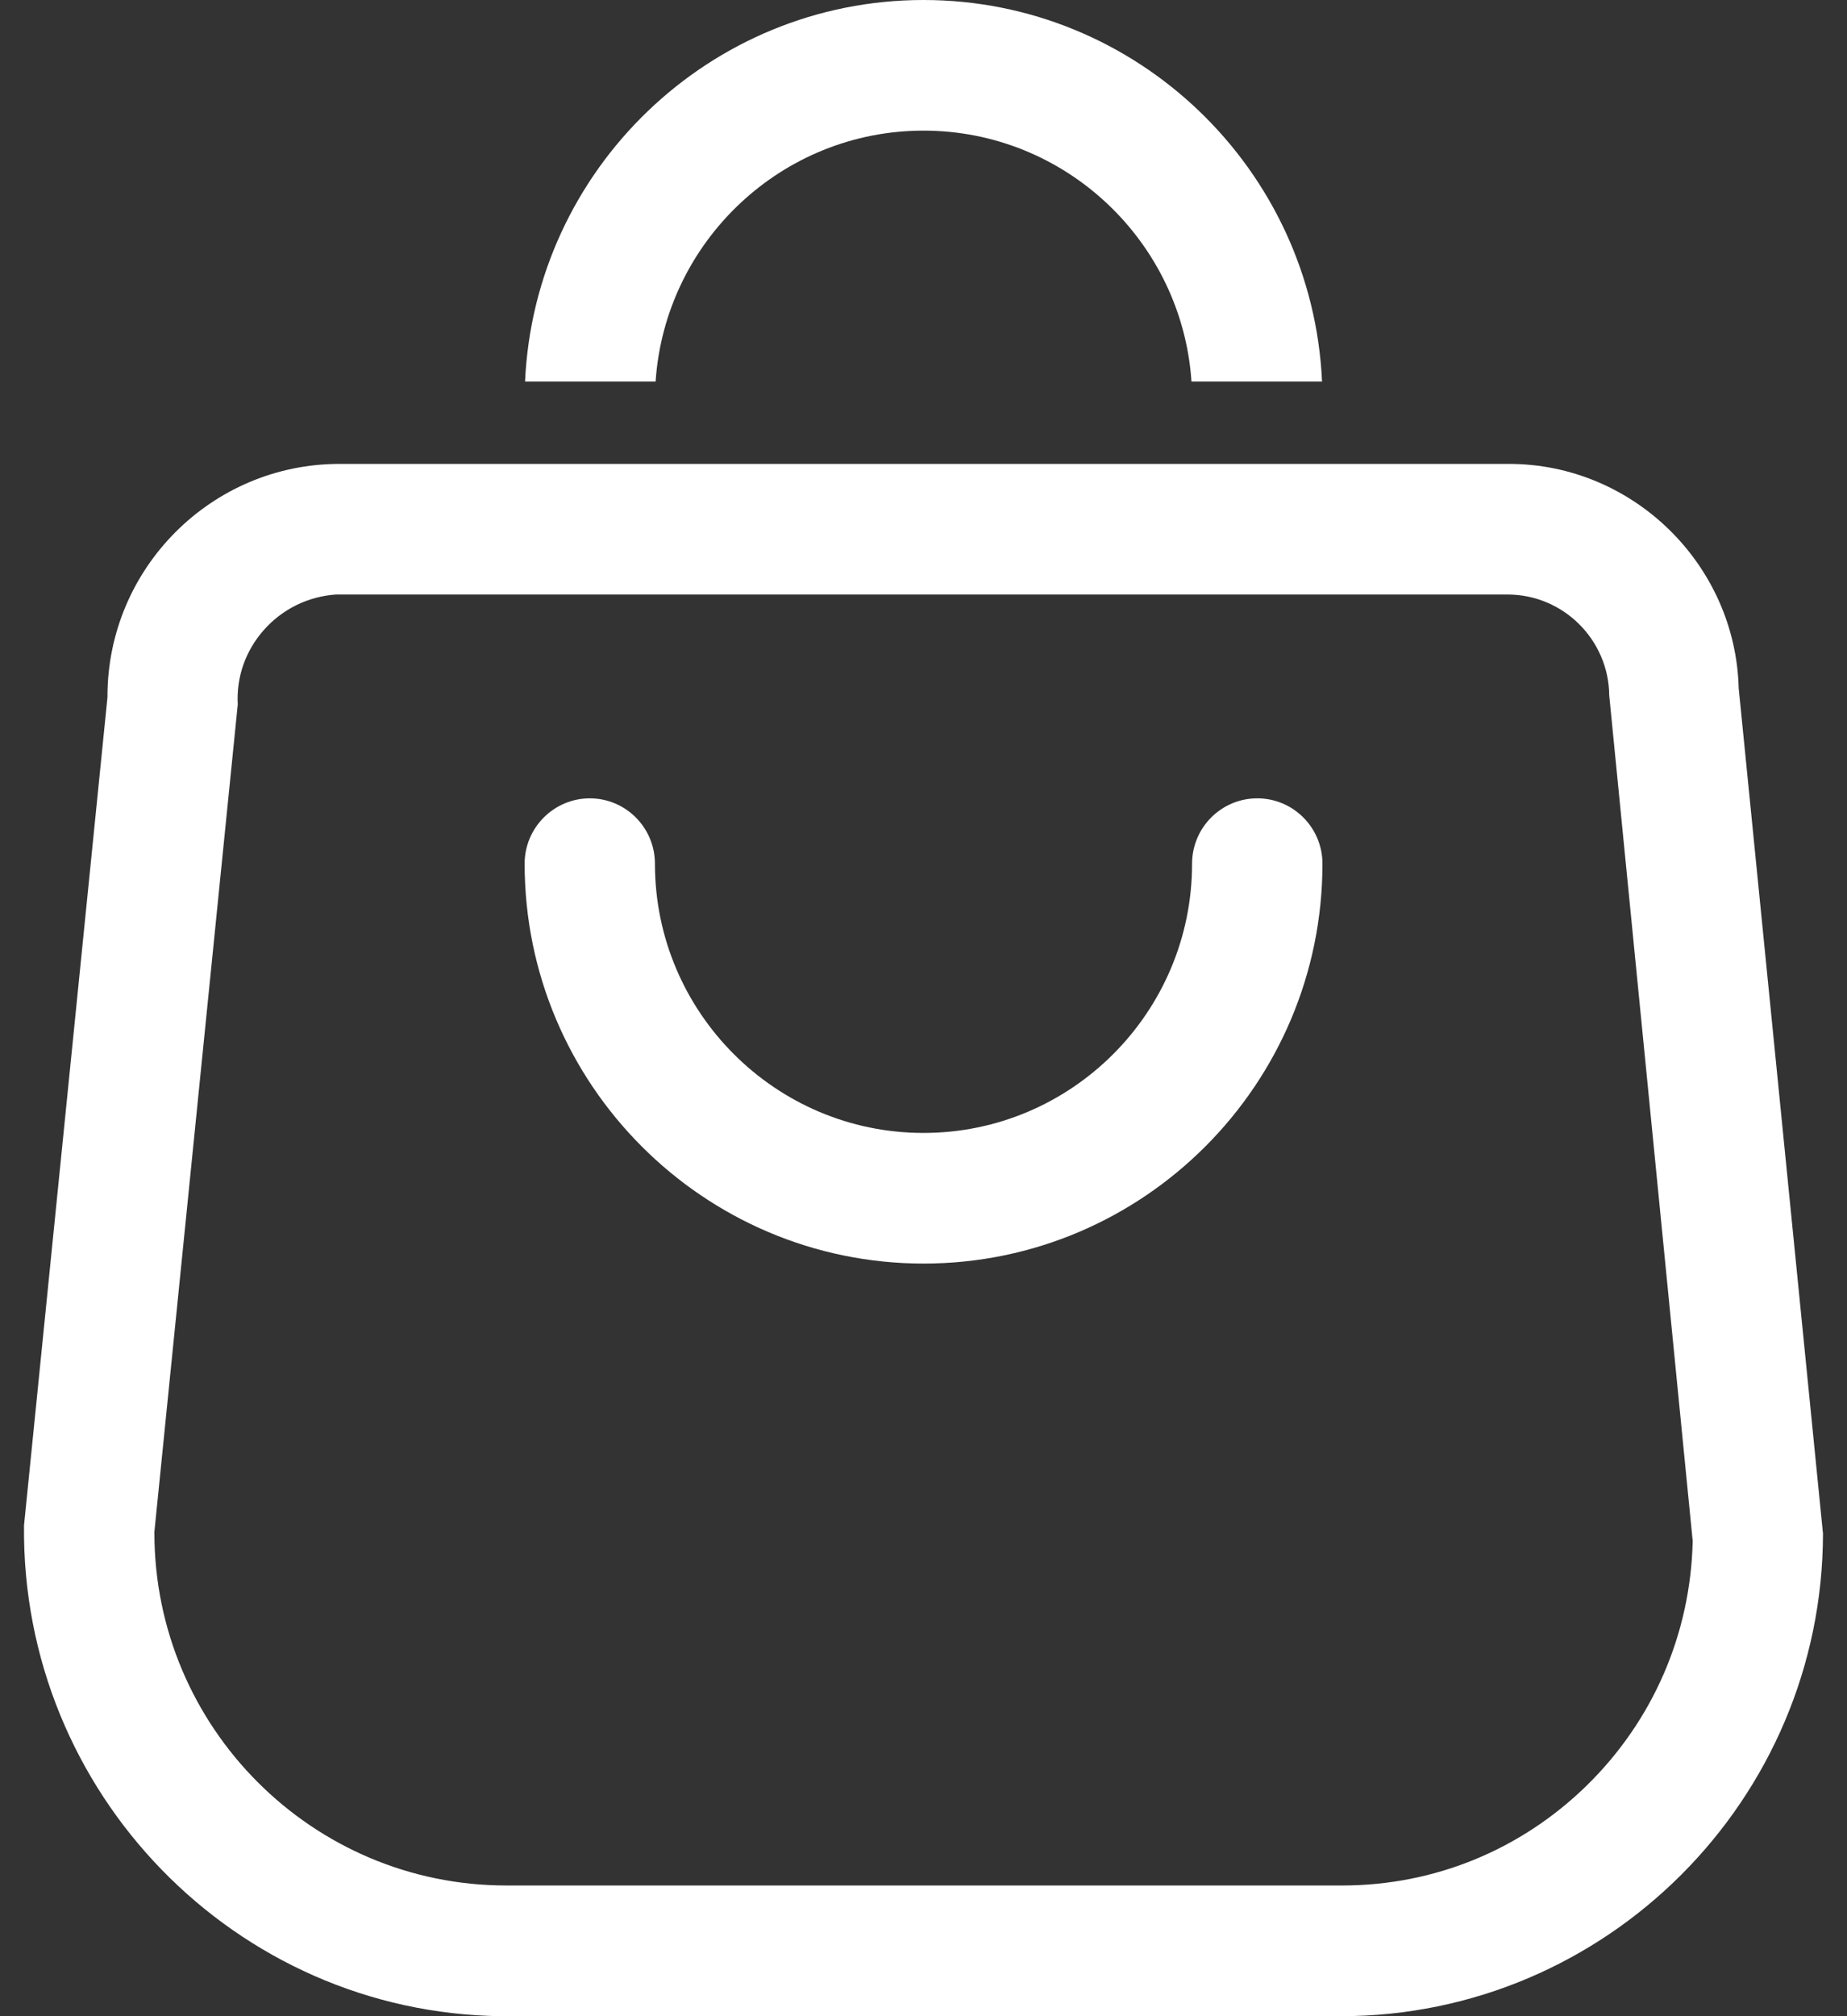 <svg width="22" height="24" viewBox="0 0 22 24" fill="none" xmlns="http://www.w3.org/2000/svg">
<rect x="0" y="0" width="22" height="24" fill="#333333" stroke="none"/>
<g id="ico-cart" clip-path="url(#clip0_1287_9097)">
<path id="Vector" d="M7.025 9.503C7.453 9.503 7.801 9.852 7.801 10.281C7.801 12.048 9.236 13.486 11 13.486C12.764 13.486 14.199 12.049 14.199 10.281C14.199 9.852 14.547 9.503 14.976 9.503C15.404 9.503 15.752 9.852 15.752 10.281C15.752 12.906 13.621 15.041 11.001 15.041C8.381 15.041 6.249 12.906 6.249 10.281C6.249 9.852 6.598 9.503 7.026 9.503H7.025Z" fill="white"/>
<path id="Vector_2" d="M11 0C13.547 0 15.633 2.018 15.747 4.542H14.192C14.08 2.877 12.691 1.555 11 1.555C9.31 1.555 7.921 2.876 7.809 4.542H6.254C6.368 2.018 8.453 0 11 0Z" fill="white"/>
<path id="Vector_3" d="M17.974 5.522C19.449 5.522 20.674 6.718 20.71 8.196L20.712 8.213L21.714 18.256C21.709 21.424 19.133 24 15.969 24H5.972C2.803 23.962 0.253 21.342 0.286 18.158L1.28 8.301V8.291C1.28 6.764 2.52 5.522 4.044 5.522H17.957C17.962 5.522 17.968 5.522 17.974 5.522ZM4.006 7.077H3.999C3.667 7.101 3.362 7.251 3.142 7.5C2.924 7.747 2.814 8.06 2.832 8.386L1.839 18.234V18.245C1.839 20.561 3.72 22.444 6.031 22.444H15.969C15.976 22.444 15.982 22.444 15.989 22.444C17.081 22.444 18.114 22.022 18.899 21.255C19.688 20.483 20.136 19.452 20.162 18.349V18.336L20.16 18.323L19.168 8.279C19.162 7.615 18.62 7.077 17.957 7.077H4.006V7.077Z" fill="white"/>
</g>
<defs>
<clipPath id="clip0_1287_9097">
<rect width="21.429" height="24" fill="white" transform="matrix(-1 0 0 1 21.714 0)"/>
</clipPath>
</defs>
</svg>
